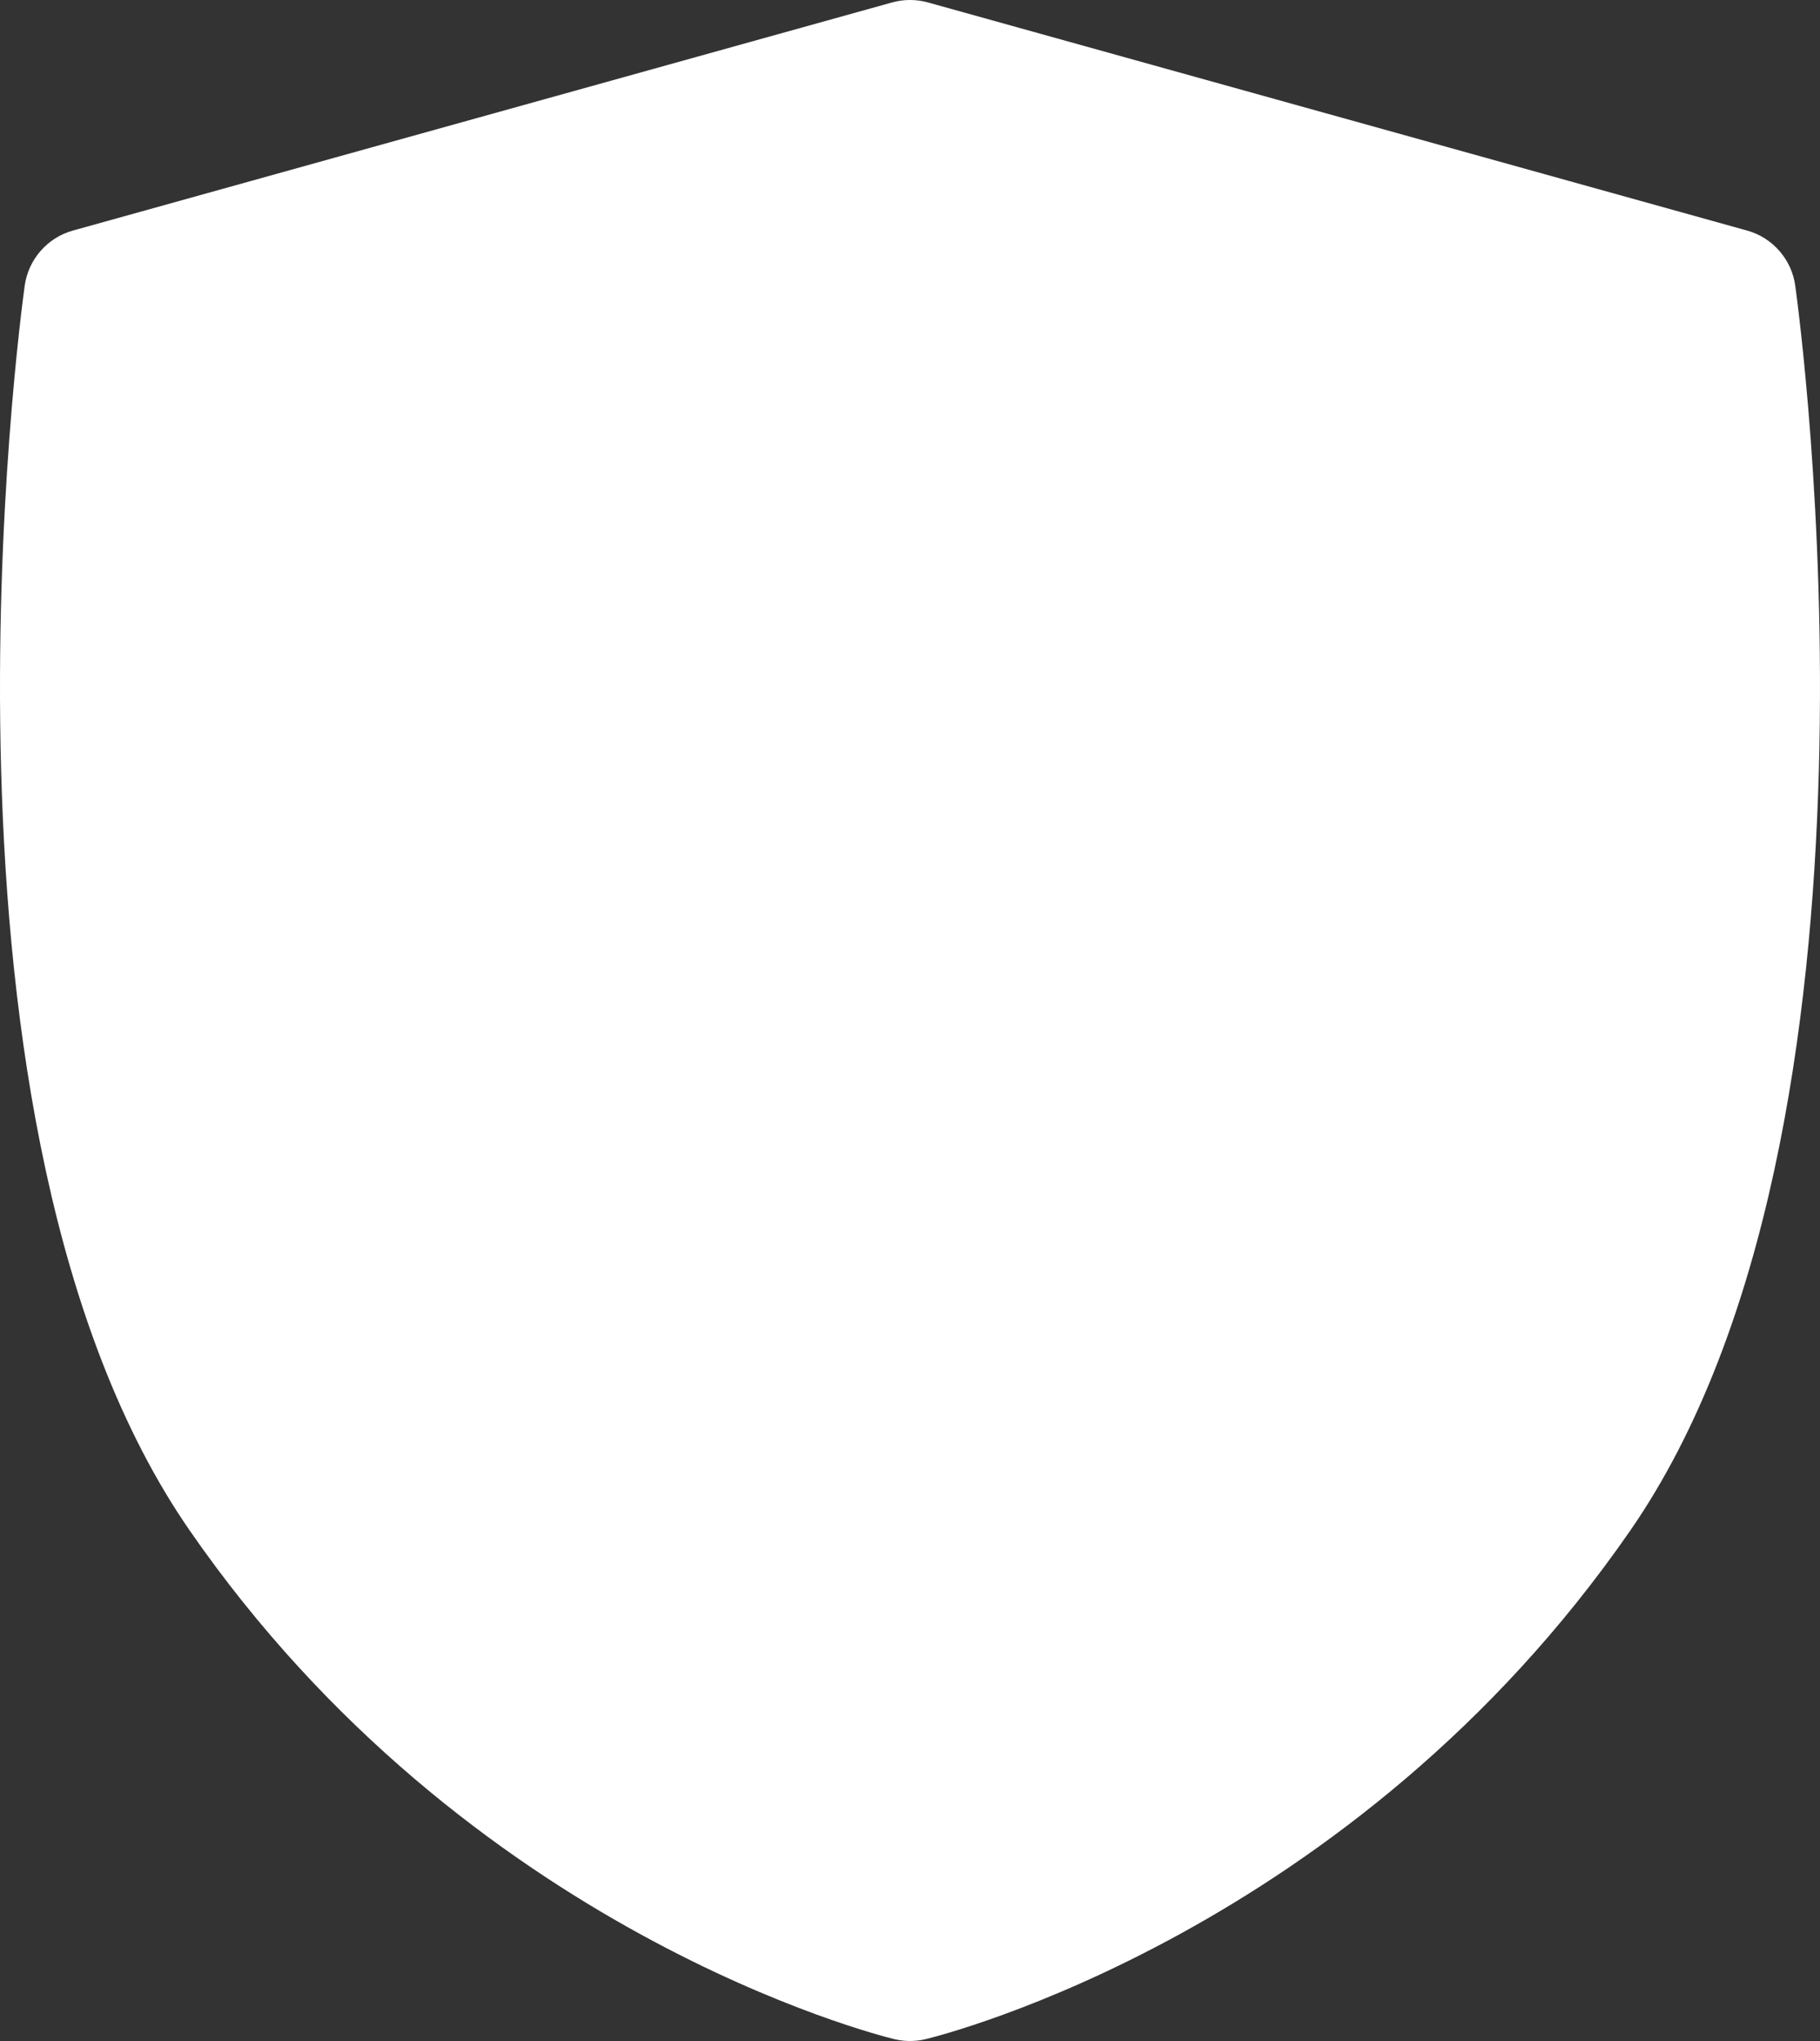 <svg width="33" height="37" viewBox="0 0 33 37" fill="none" xmlns="http://www.w3.org/2000/svg">
<rect x="0" y="0" width="33" height="37" fill="#333333" stroke="none"/>
<path d="M32.551 5.178C32.519 4.945 32.419 4.726 32.264 4.549C32.109 4.371 31.906 4.243 31.679 4.18L16.824 0.044C16.612 -0.015 16.388 -0.015 16.176 0.044L1.321 4.18C1.094 4.243 0.891 4.371 0.736 4.549C0.581 4.726 0.481 4.945 0.448 5.178C0.362 5.799 -1.603 20.453 3.438 27.743C8.474 35.024 15.903 36.89 16.216 36.966C16.403 37.011 16.597 37.011 16.784 36.966C17.098 36.89 24.526 35.024 29.562 27.743C34.603 20.453 32.638 5.799 32.551 5.178Z" fill="white"/>
</svg>

